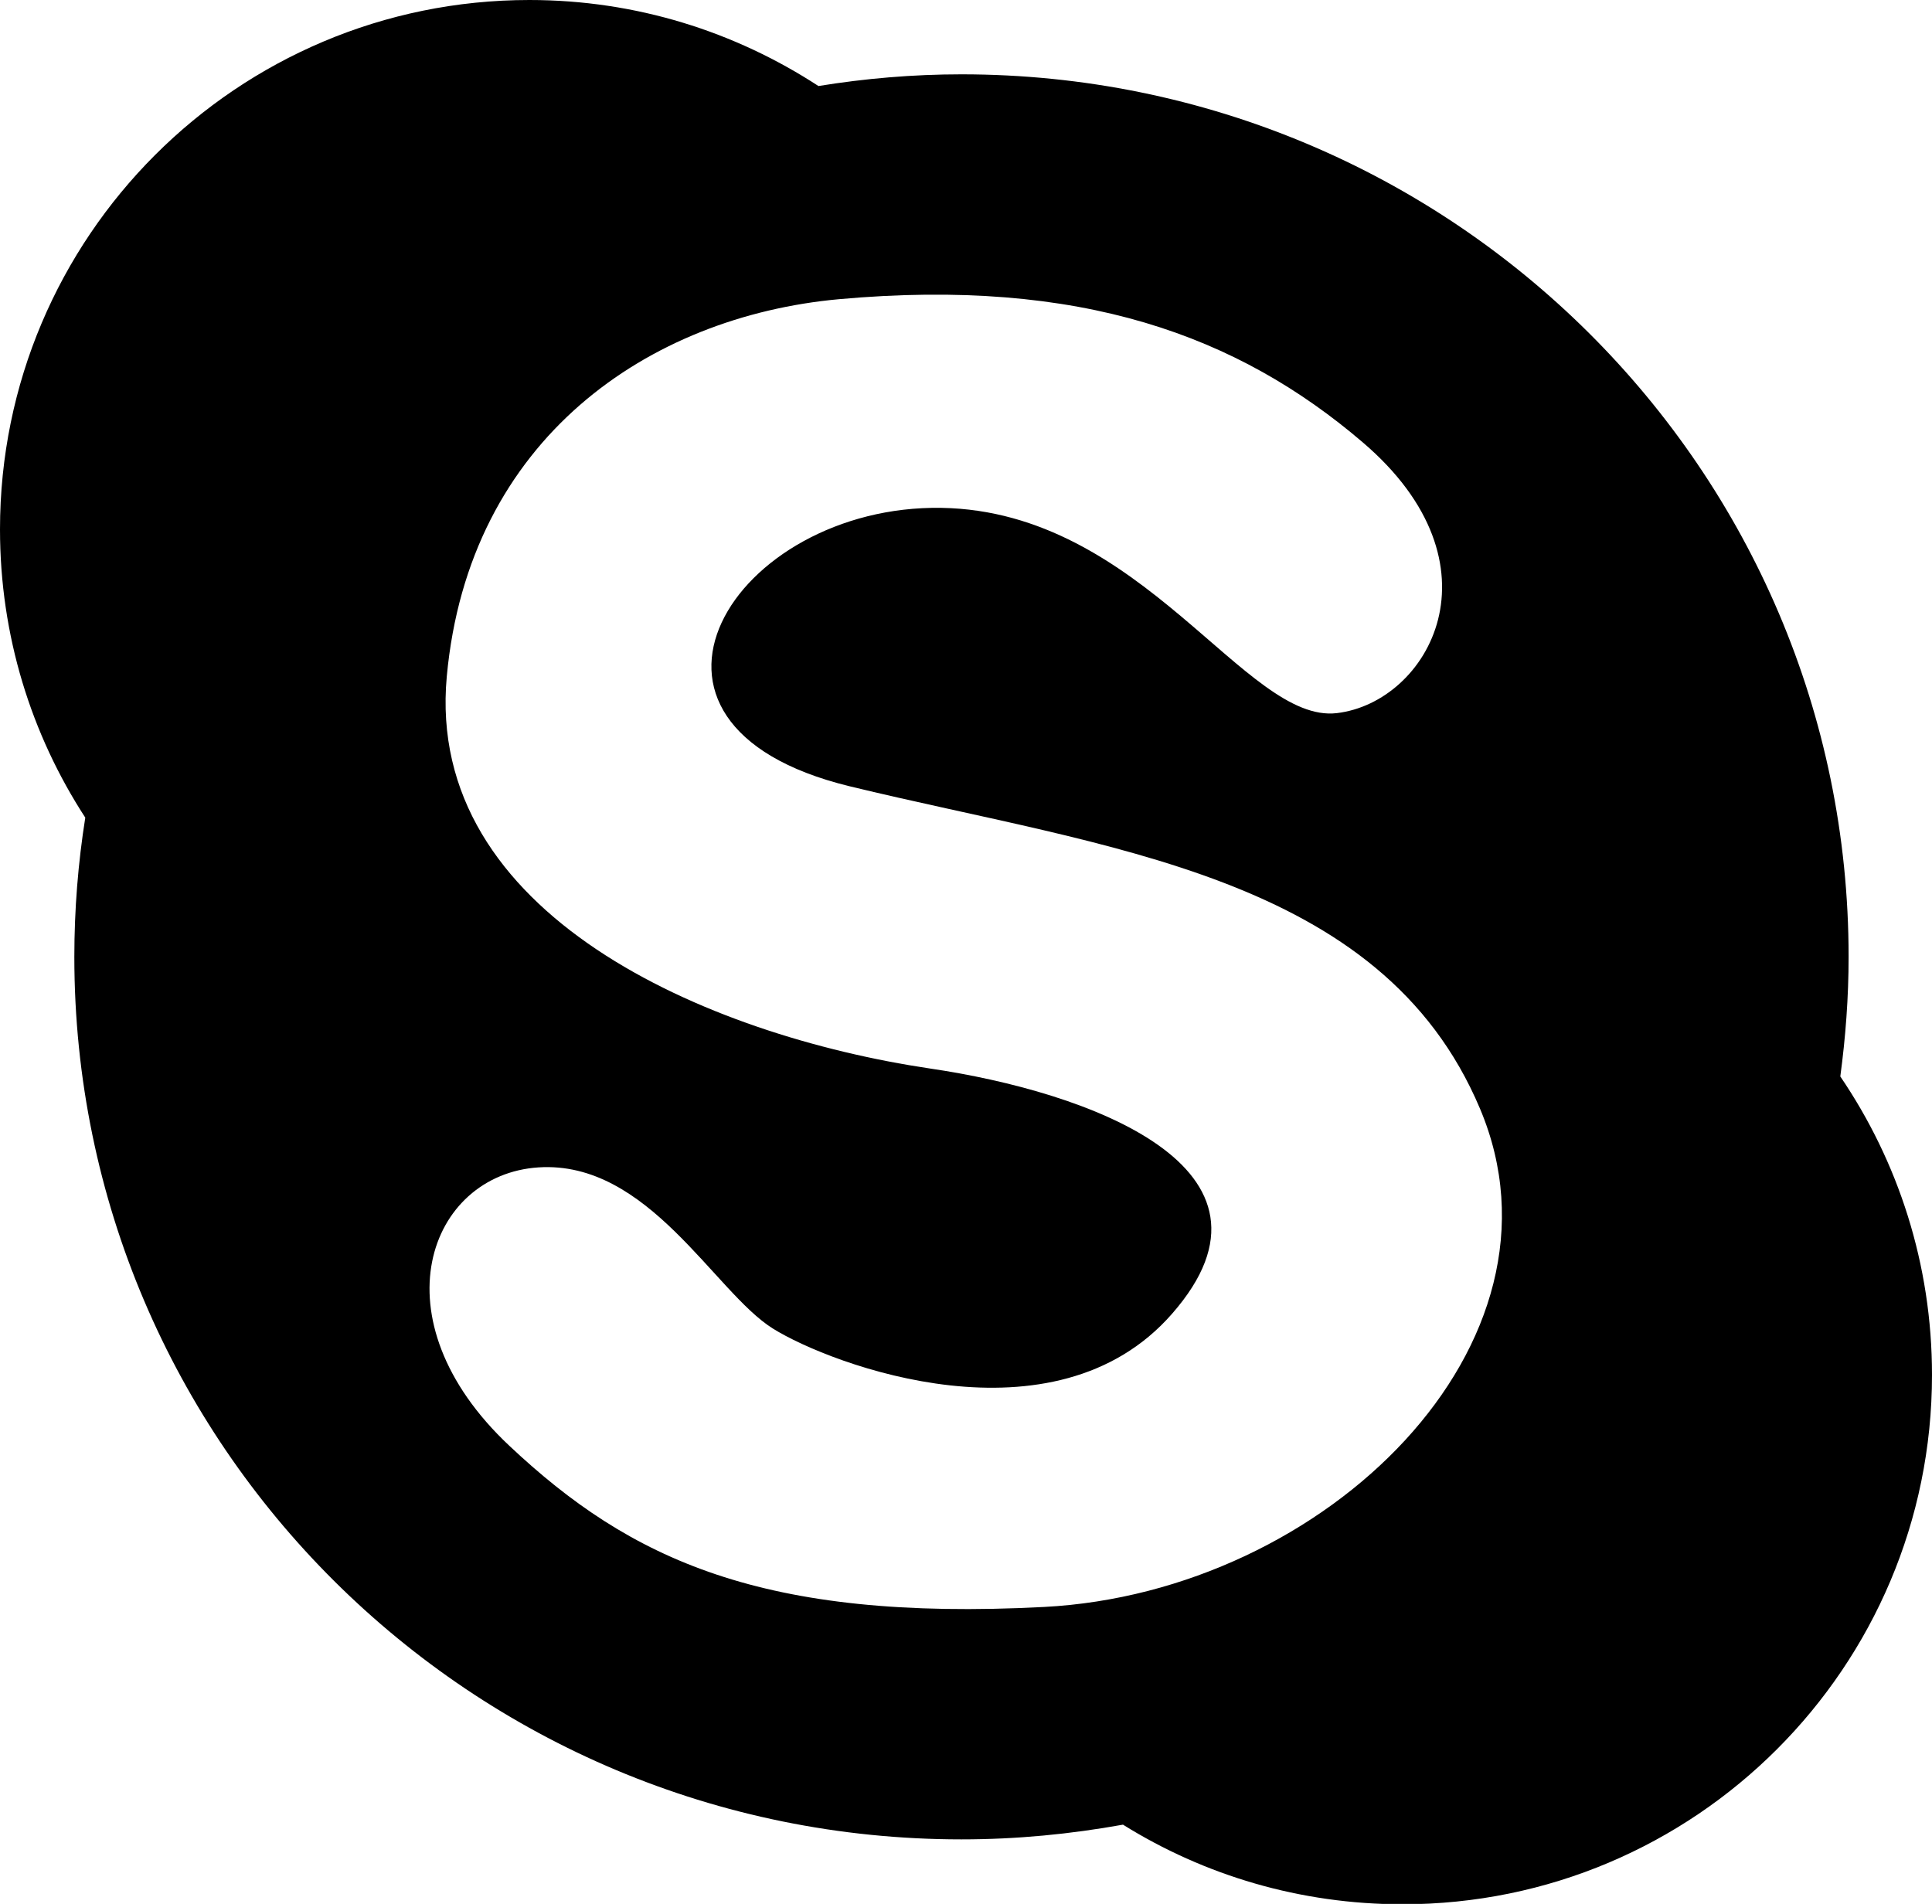 <?xml version="1.0" encoding="utf-8"?>
<!-- Generator: Adobe Illustrator 21.1.0, SVG Export Plug-In . SVG Version: 6.00 Build 0)  -->
<svg version="1.1" id="Capa_1" xmlns="http://www.w3.org/2000/svg" xmlns:xlink="http://www.w3.org/1999/xlink" x="0px" y="0px"
	 viewBox="0 3.7 512 504.6" style="enable-background:new 0 3.7 512 504.6;" xml:space="preserve">
<g>
	<path d="M487.7,289c1.4-10.4,2.2-21,2.2-31.7c0-129.2-105.3-233.9-235.1-233.9c-12.9,0-25.6,1.1-37.9,3.1
		c-22.1-14.4-48.3-22.8-76.6-22.8C62.8,3.7,0,66.5,0,144c0,28.2,8.3,54.4,22.6,76.4c-1.9,12-2.9,24.3-2.9,36.9
		c0,129.2,105.2,233.9,235.1,233.9c14.7,0,28.9-1.4,42.8-3.9c21.5,13.4,46.9,21.1,74.1,21.1c77.5,0,140.3-62.8,140.3-140.3
		C512,338.7,503,311.5,487.7,289z M276.7,429.6c-74.7,3.9-109.7-12.6-141.7-42.7c-35.8-33.6-21.4-71.9,7.7-73.8
		c29.1-1.9,46.6,33,62.1,42.7c15.5,9.7,74.6,31.8,105.8-3.9c34-38.8-22.6-58.9-64.1-65c-59.2-8.8-133.9-40.8-128.1-103.9
		c5.8-63.1,53.6-95.4,103.9-100c64.1-5.8,105.8,9.7,138.8,37.9c38.1,32.5,17.5,68.9-6.8,71.8c-24.2,2.9-51.4-53.5-104.8-54.4
		c-55-0.9-92.2,57.3-24.3,73.8c68,16.5,140.8,23.3,167,85.4C418.5,359.7,351.5,425.7,276.7,429.6z"/>
</g>
</svg>
